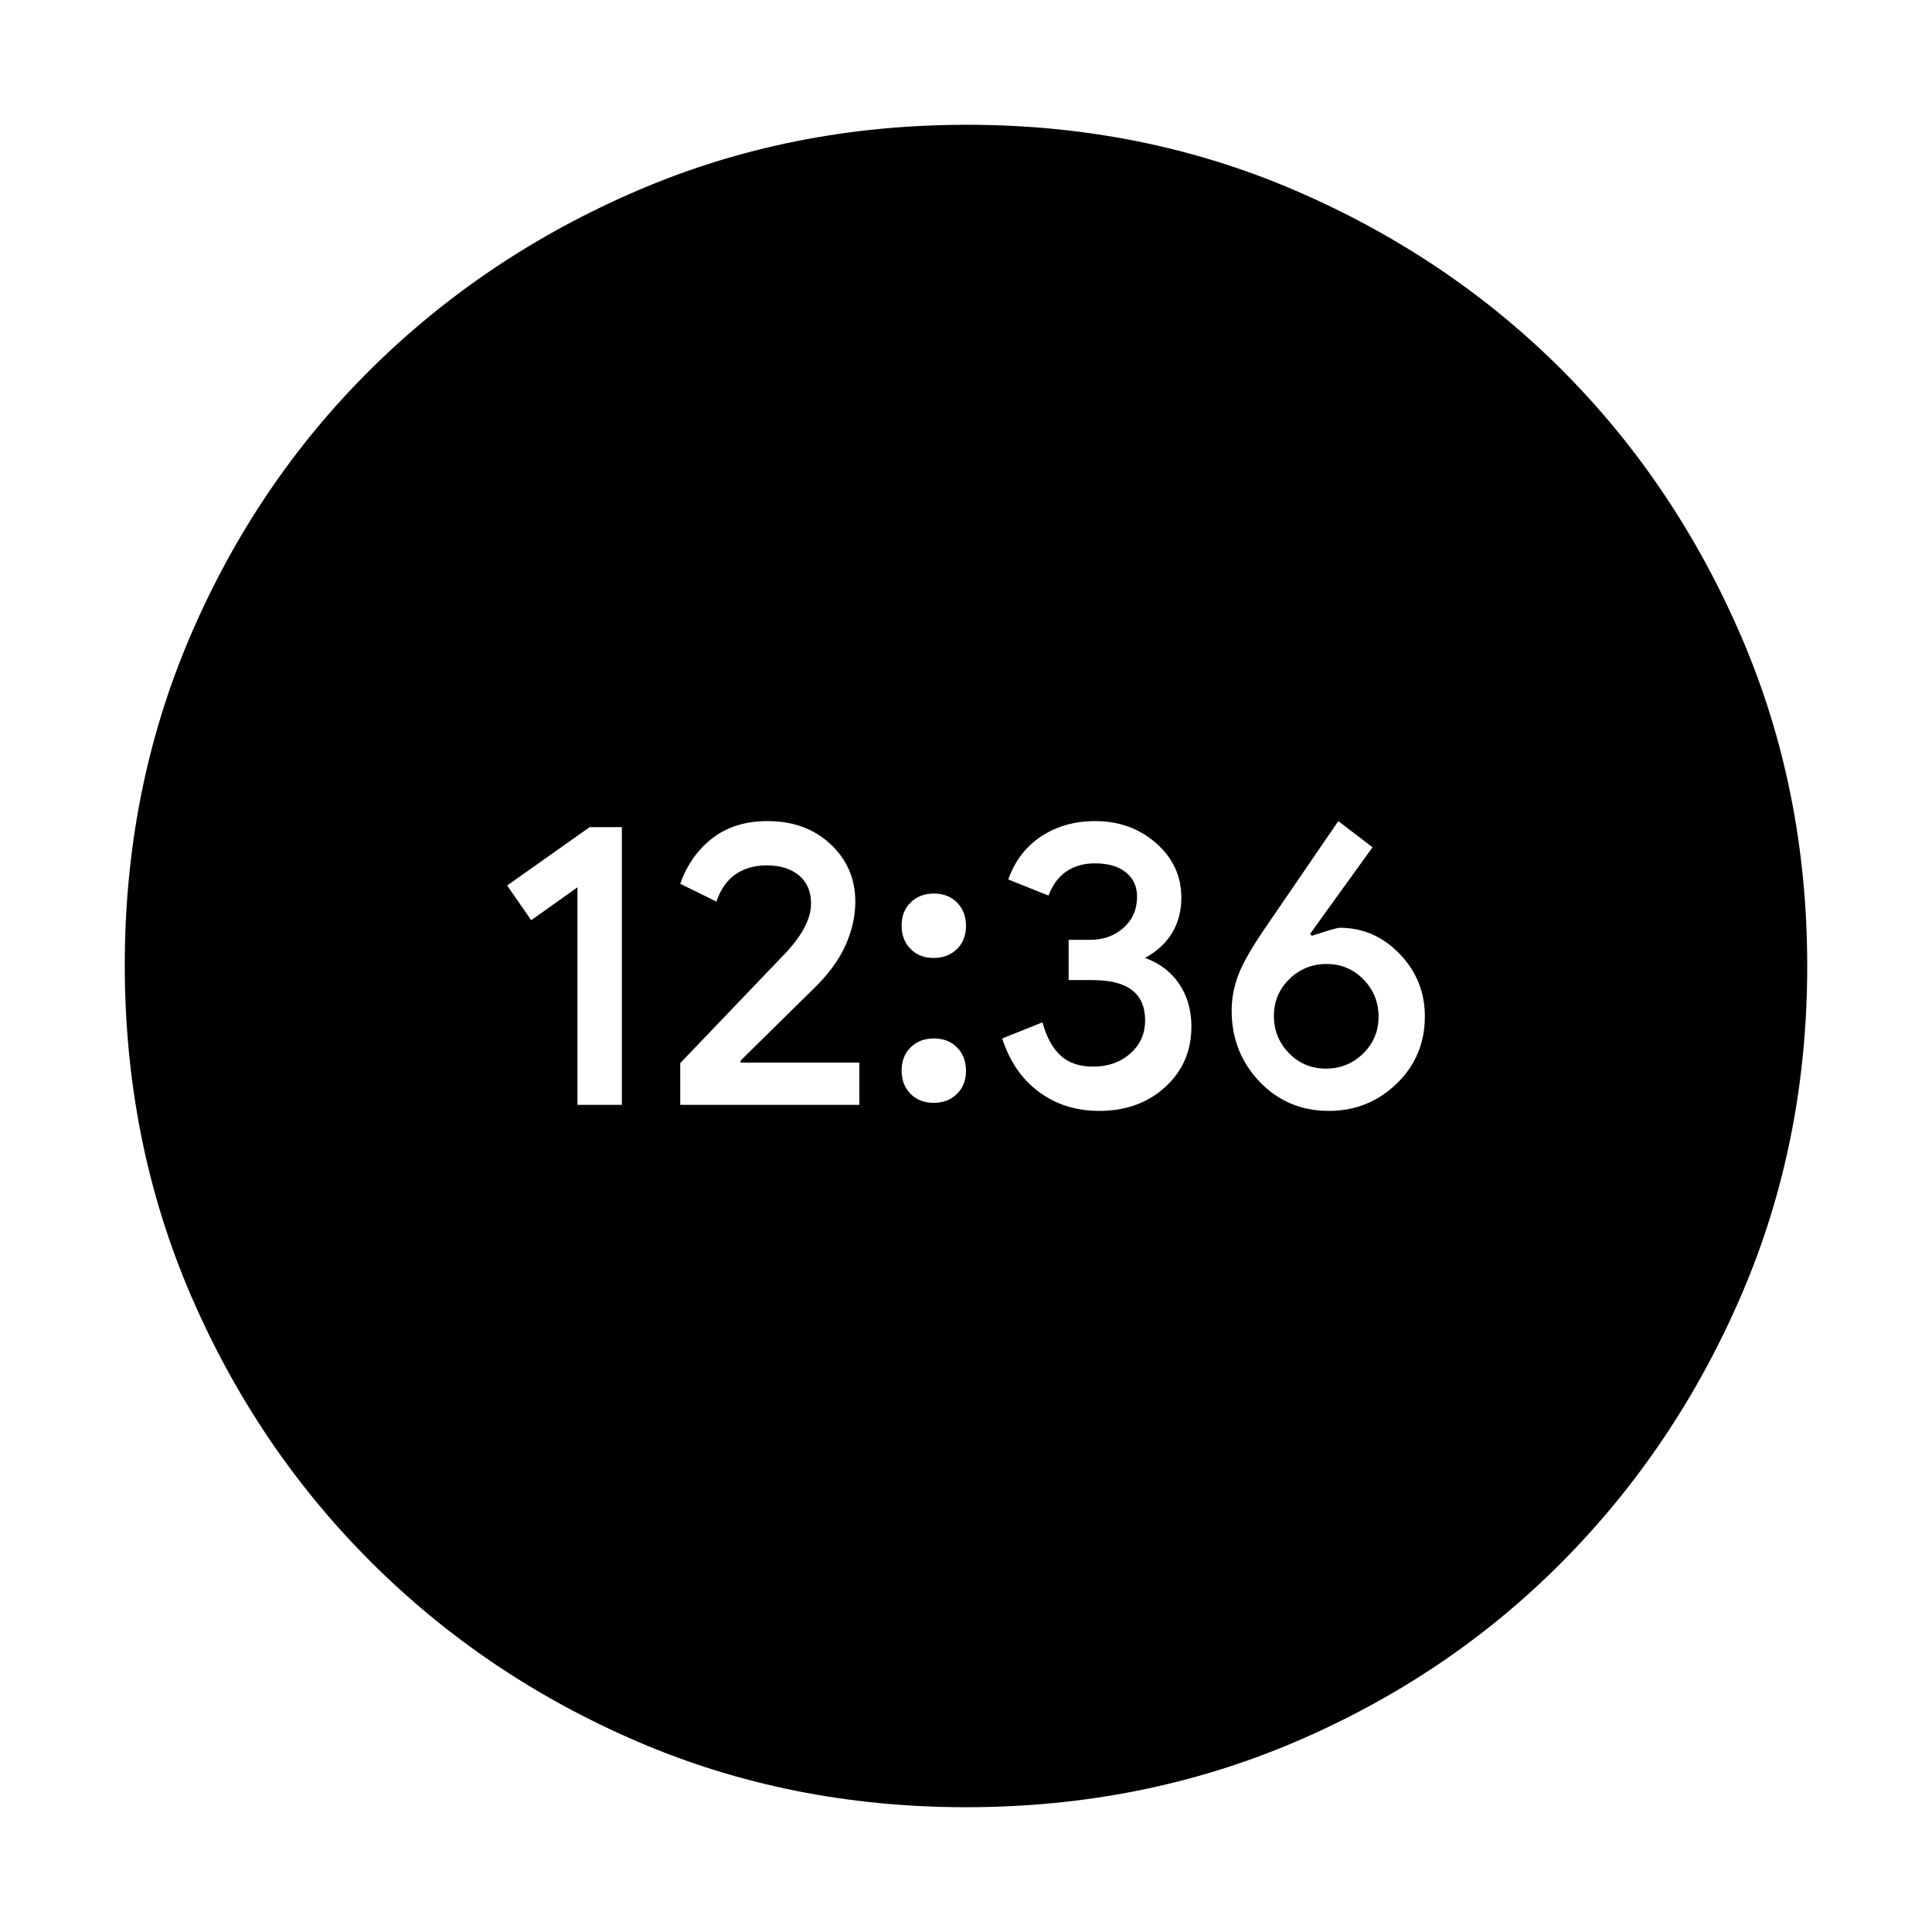 <svg xmlns="http://www.w3.org/2000/svg" height="20" viewBox="0 -960 960 960" width="20"><path d="M286.935-411H309v-138h-16l-41 29 11.952 17.258 22.983-16.35V-411ZM338-411h89v-21h-59v-1l35.941-35.385Q415-479 420-490q5-11 5-22 0-17-12.273-28.5-12.272-11.5-31.363-11.5Q365-552 354-543.5t-16 22.654L356-512q3-9 9.4-13.5t15.543-4.5Q391-530 397-525.024q6 4.976 6 14.024 0 12-15 27l-50 52.272V-411Zm125.923-1q7.077 0 11.577-4.423t4.5-11.5q0-7.077-4.423-11.577t-11.5-4.5q-7.077 0-11.577 4.423t-4.5 11.5q0 7.077 4.423 11.577t11.5 4.5Zm0-72q7.077 0 11.577-4.423t4.5-11.5q0-7.077-4.423-11.577t-11.5-4.5q-7.077 0-11.577 4.423t-4.5 11.5q0 7.077 4.423 11.577t11.5 4.5Zm82.286 76Q566-408 579-419.87q13-11.869 13-30.13 0-12-6-21t-17-13q9-5 13.5-12.589 4.5-7.59 4.5-17.411 0-16-12.492-27-12.493-11-30.339-11-15.169 0-26.669 7.5T501-523l20 8q3-8 8.909-12 5.909-4 14.091-4 10 0 15.5 4.5t5.5 12.056Q565-505 558.289-499q-6.71 6-16.552 6H531v20h12.037q12.963 0 19.463 5 6.5 5 6.5 15t-7.385 16.5q-7.384 6.5-18.461 6.5Q533-430 527-435.5t-9-16.5l-20 8q5.471 17.1 18.235 26.55Q529-408 546.209-408Zm114.107 0Q680-408 694-421.542q14-13.541 14-33.402Q708-473 695.5-486t-29.797-13q-1.73 0-13.838 4l-.865-1 31-43-17-13-35.176 51.397Q619-485 615.5-476q-3.5 9-3.5 18.077 0 20.877 13.868 35.4Q639.737-408 660.316-408Zm-1.487-21Q648-429 640.5-436.671q-7.5-7.67-7.5-18.5 0-10.829 7.671-18.329 7.67-7.5 18.5-7.5 10.829 0 18.329 7.671 7.5 7.67 7.5 18.5 0 10.829-7.671 18.329-7.67 7.5-18.5 7.5ZM480-62q-87.376 0-163.175-32.584-75.8-32.583-132.729-89.512-56.929-56.929-89.512-132.875Q62-392.917 62-480.458 62-568 94.584-643.987q32.583-75.988 89.512-132.417t132.875-89.012Q392.917-898 480.458-898q87.542 0 163.536 32.824 75.993 32.823 132.208 89.092 56.214 56.269 89.006 132.337Q898-567.68 898-480q0 87.376-32.584 163.175-32.583 75.8-89.012 132.729-56.429 56.929-132.548 89.512Q567.738-62 480-62Z"/></svg>